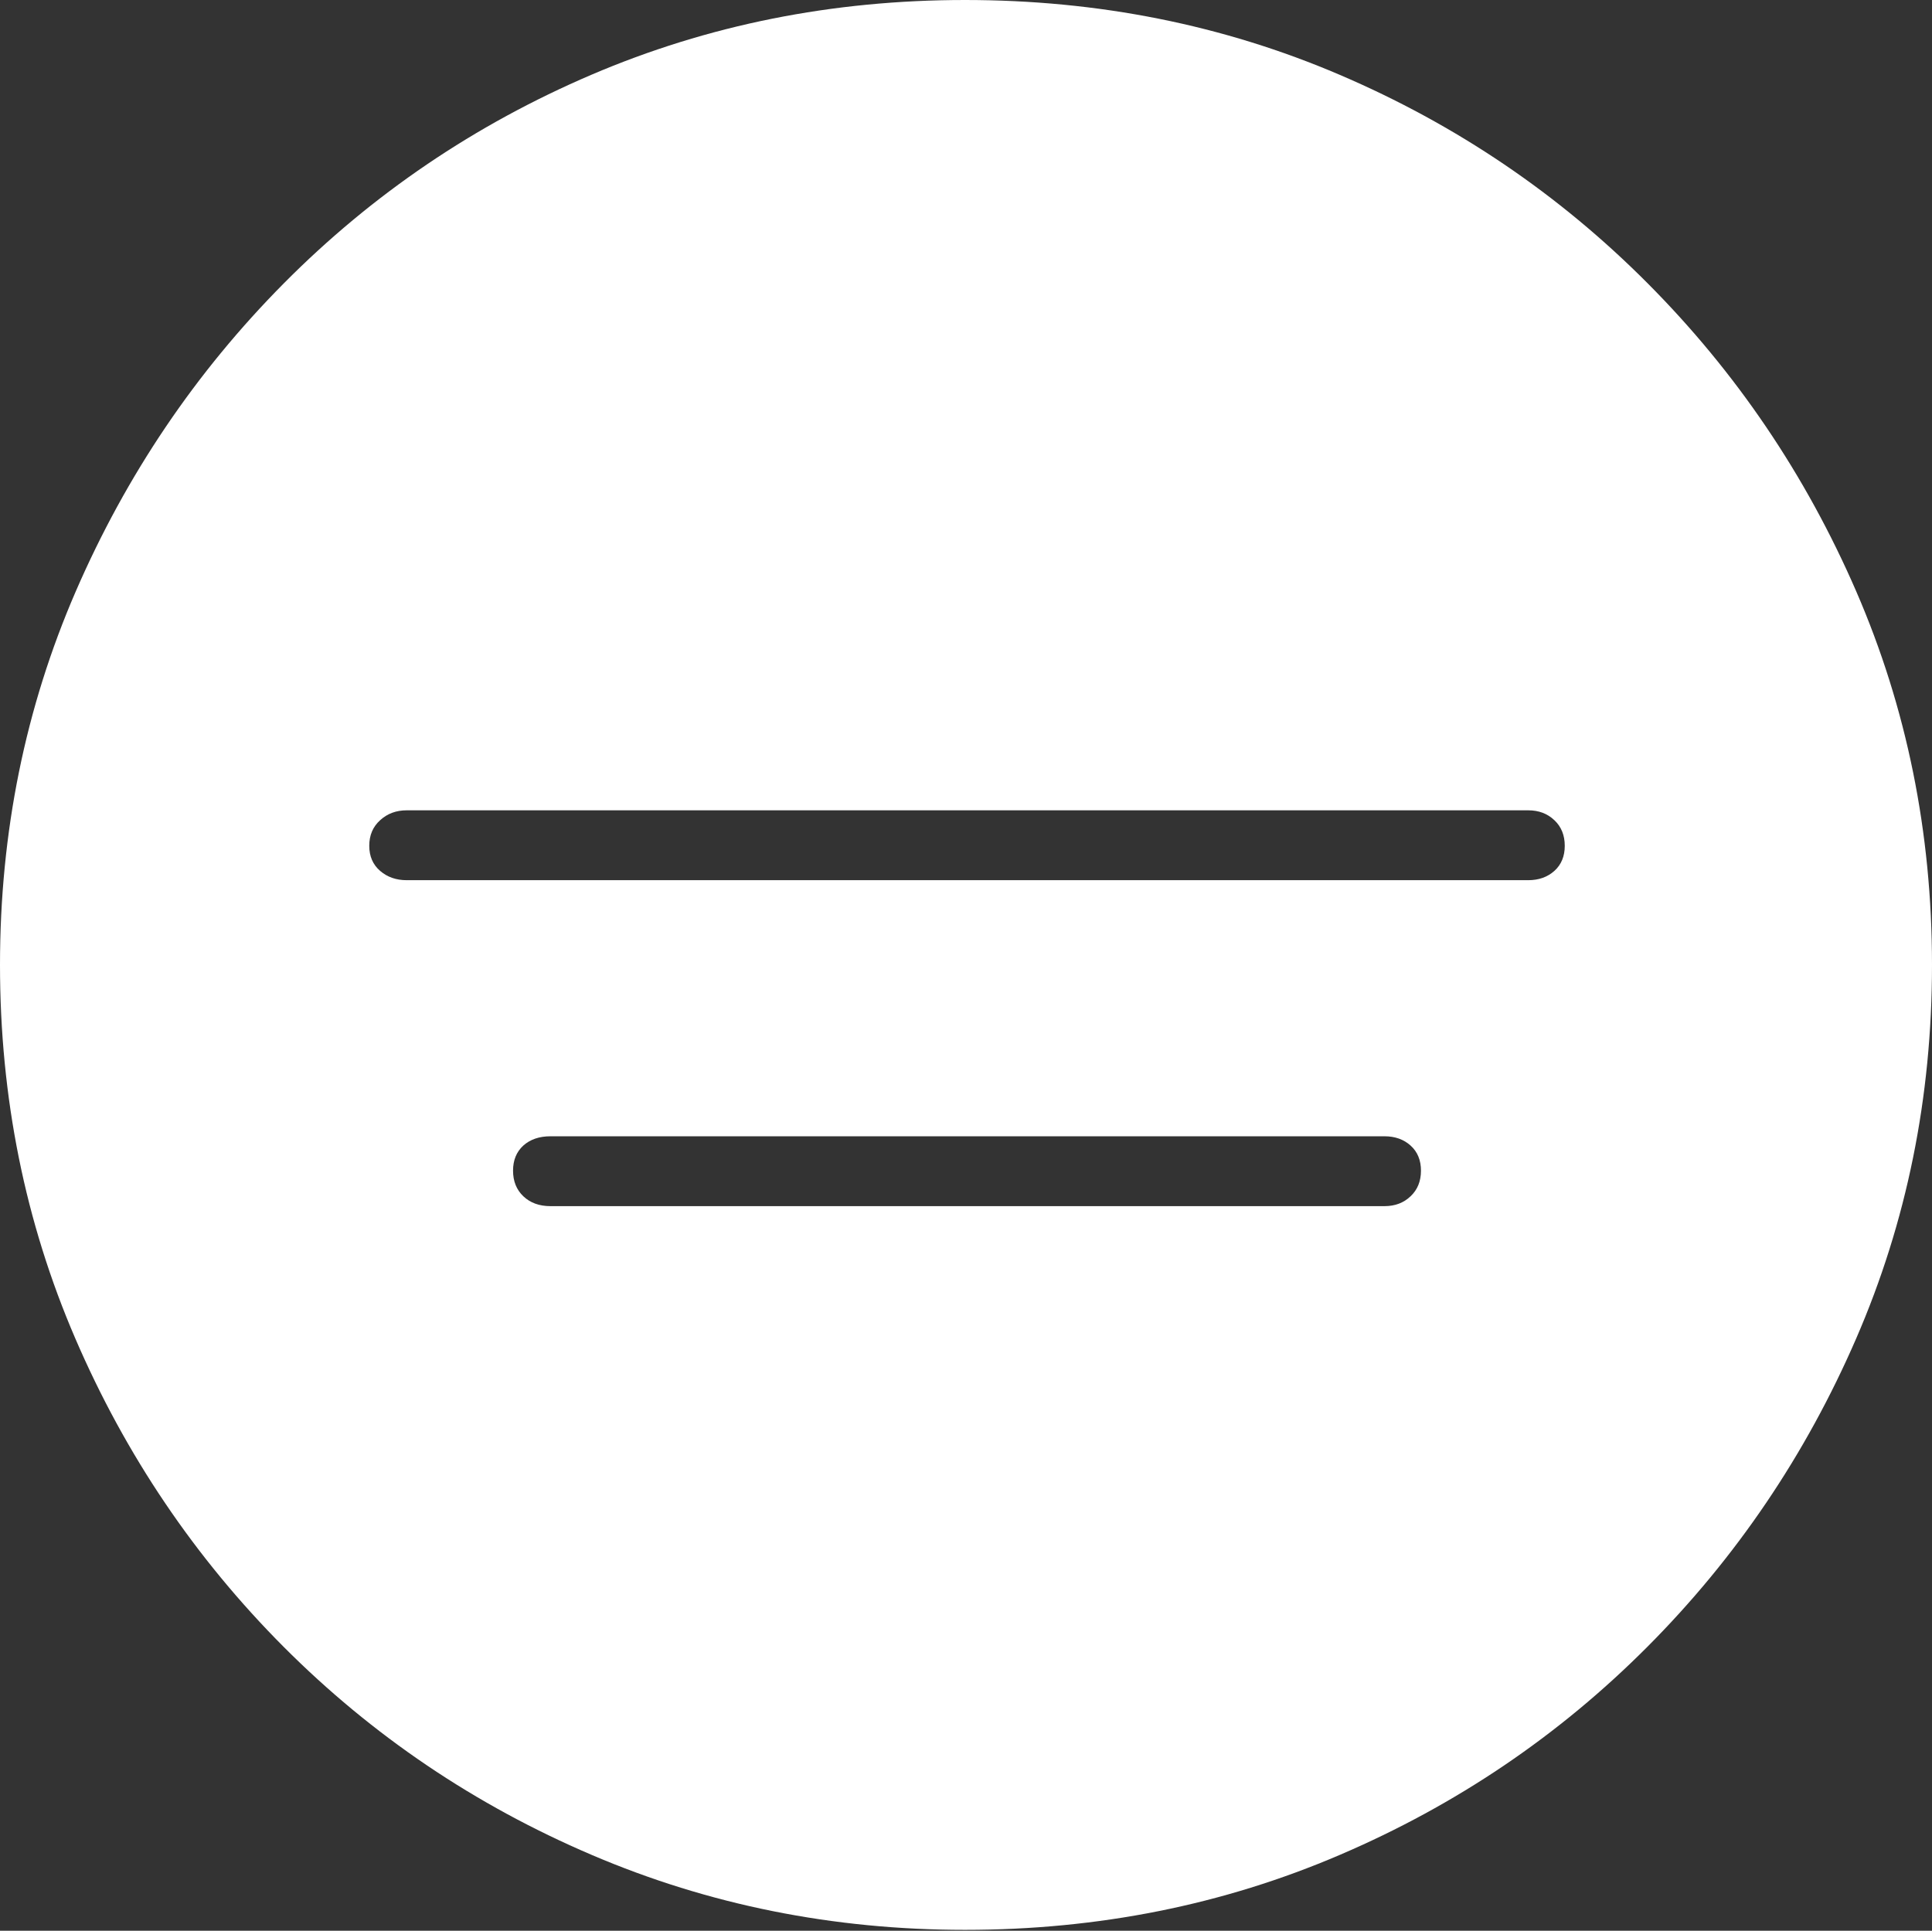 <?xml version="1.0" encoding="UTF-8"?>
<!--Generator: Apple Native CoreSVG 175-->
<!DOCTYPE svg
PUBLIC "-//W3C//DTD SVG 1.1//EN"
       "http://www.w3.org/Graphics/SVG/1.1/DTD/svg11.dtd">
<svg version="1.1" xmlns="http://www.w3.org/2000/svg" xmlns:xlink="http://www.w3.org/1999/xlink" width="19.16" height="19.15">
 <rect width="100%" height="100%" fill="#333333" stroke="none"/>
 <g>
  <rect height="19.15" opacity="0" width="19.16" x="0" y="0"/>
  <path d="M9.57 19.141Q11.553 19.141 13.286 18.398Q15.02 17.656 16.338 16.333Q17.656 15.01 18.408 13.276Q19.16 11.543 19.16 9.57Q19.16 7.598 18.408 5.864Q17.656 4.131 16.338 2.808Q15.02 1.484 13.286 0.742Q11.553 0 9.57 0Q7.598 0 5.864 0.742Q4.131 1.484 2.817 2.808Q1.504 4.131 0.752 5.864Q0 7.598 0 9.57Q0 11.543 0.747 13.276Q1.494 15.01 2.812 16.333Q4.131 17.656 5.869 18.398Q7.607 19.141 9.57 19.141ZM4.033 8.73Q3.877 8.73 3.77 8.638Q3.662 8.545 3.662 8.389Q3.662 8.232 3.77 8.135Q3.877 8.037 4.033 8.037L15.156 8.037Q15.312 8.037 15.415 8.135Q15.518 8.232 15.518 8.389Q15.518 8.545 15.415 8.638Q15.312 8.73 15.156 8.73ZM5.459 11.963Q5.293 11.963 5.19 11.865Q5.088 11.768 5.088 11.611Q5.088 11.455 5.19 11.362Q5.293 11.27 5.459 11.27L13.73 11.27Q13.887 11.27 13.989 11.362Q14.092 11.455 14.092 11.611Q14.092 11.768 13.989 11.865Q13.887 11.963 13.73 11.963Z" fill="#ffffff"/>
 </g>
</svg>
